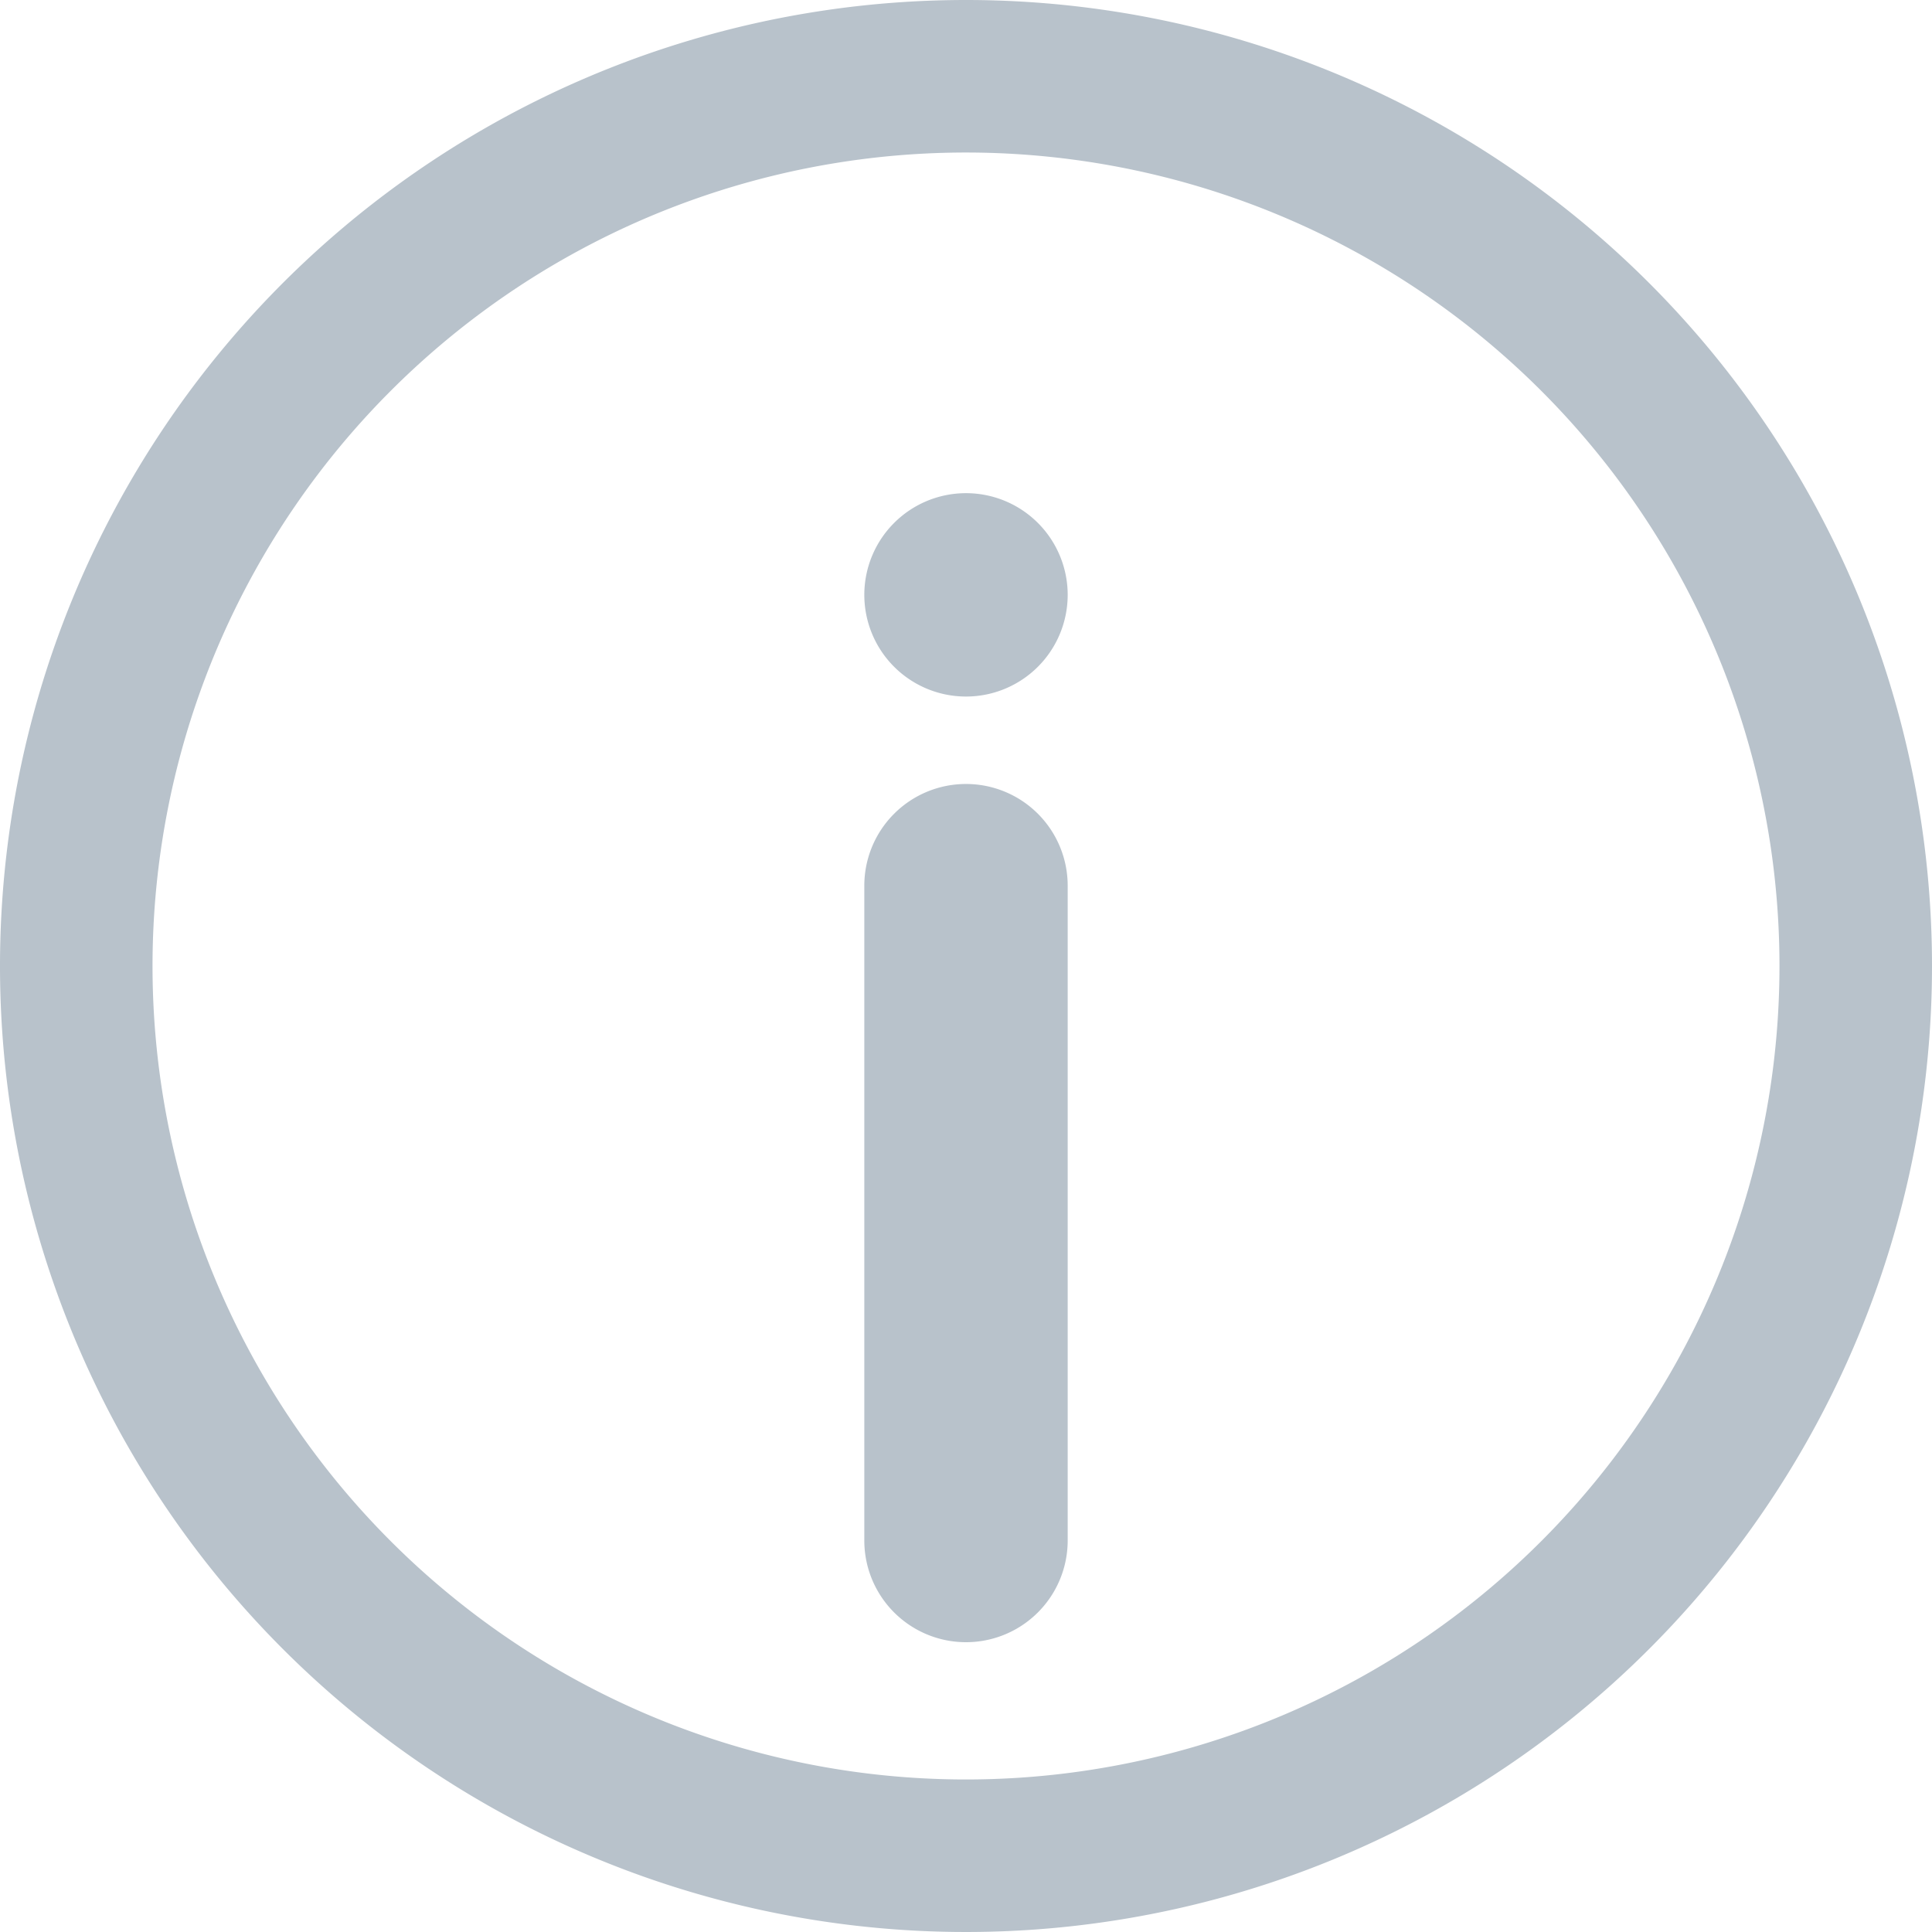 <svg id="Capa_1" data-name="Capa 1" xmlns="http://www.w3.org/2000/svg" viewBox="0 0 19 19"><path d="M9.5,0A9.5,9.5,0,1,0,19,9.5,9.5,9.5,0,0,0,9.5,0Zm0,17.5a8,8,0,1,1,8-8A8,8,0,0,1,9.5,17.5Z" fill="#b8c2cb"/><path d="M9.5,7.71a1,1,0,0,0-1,1v6.44a1,1,0,1,0,2,0V8.71A1,1,0,0,0,9.5,7.71Z" fill="#b8c2cb"/><path d="M9.5,6.85a1,1,0,1,0-1-1A1,1,0,0,0,9.5,6.85Z" fill="#b8c2cb"/></svg>